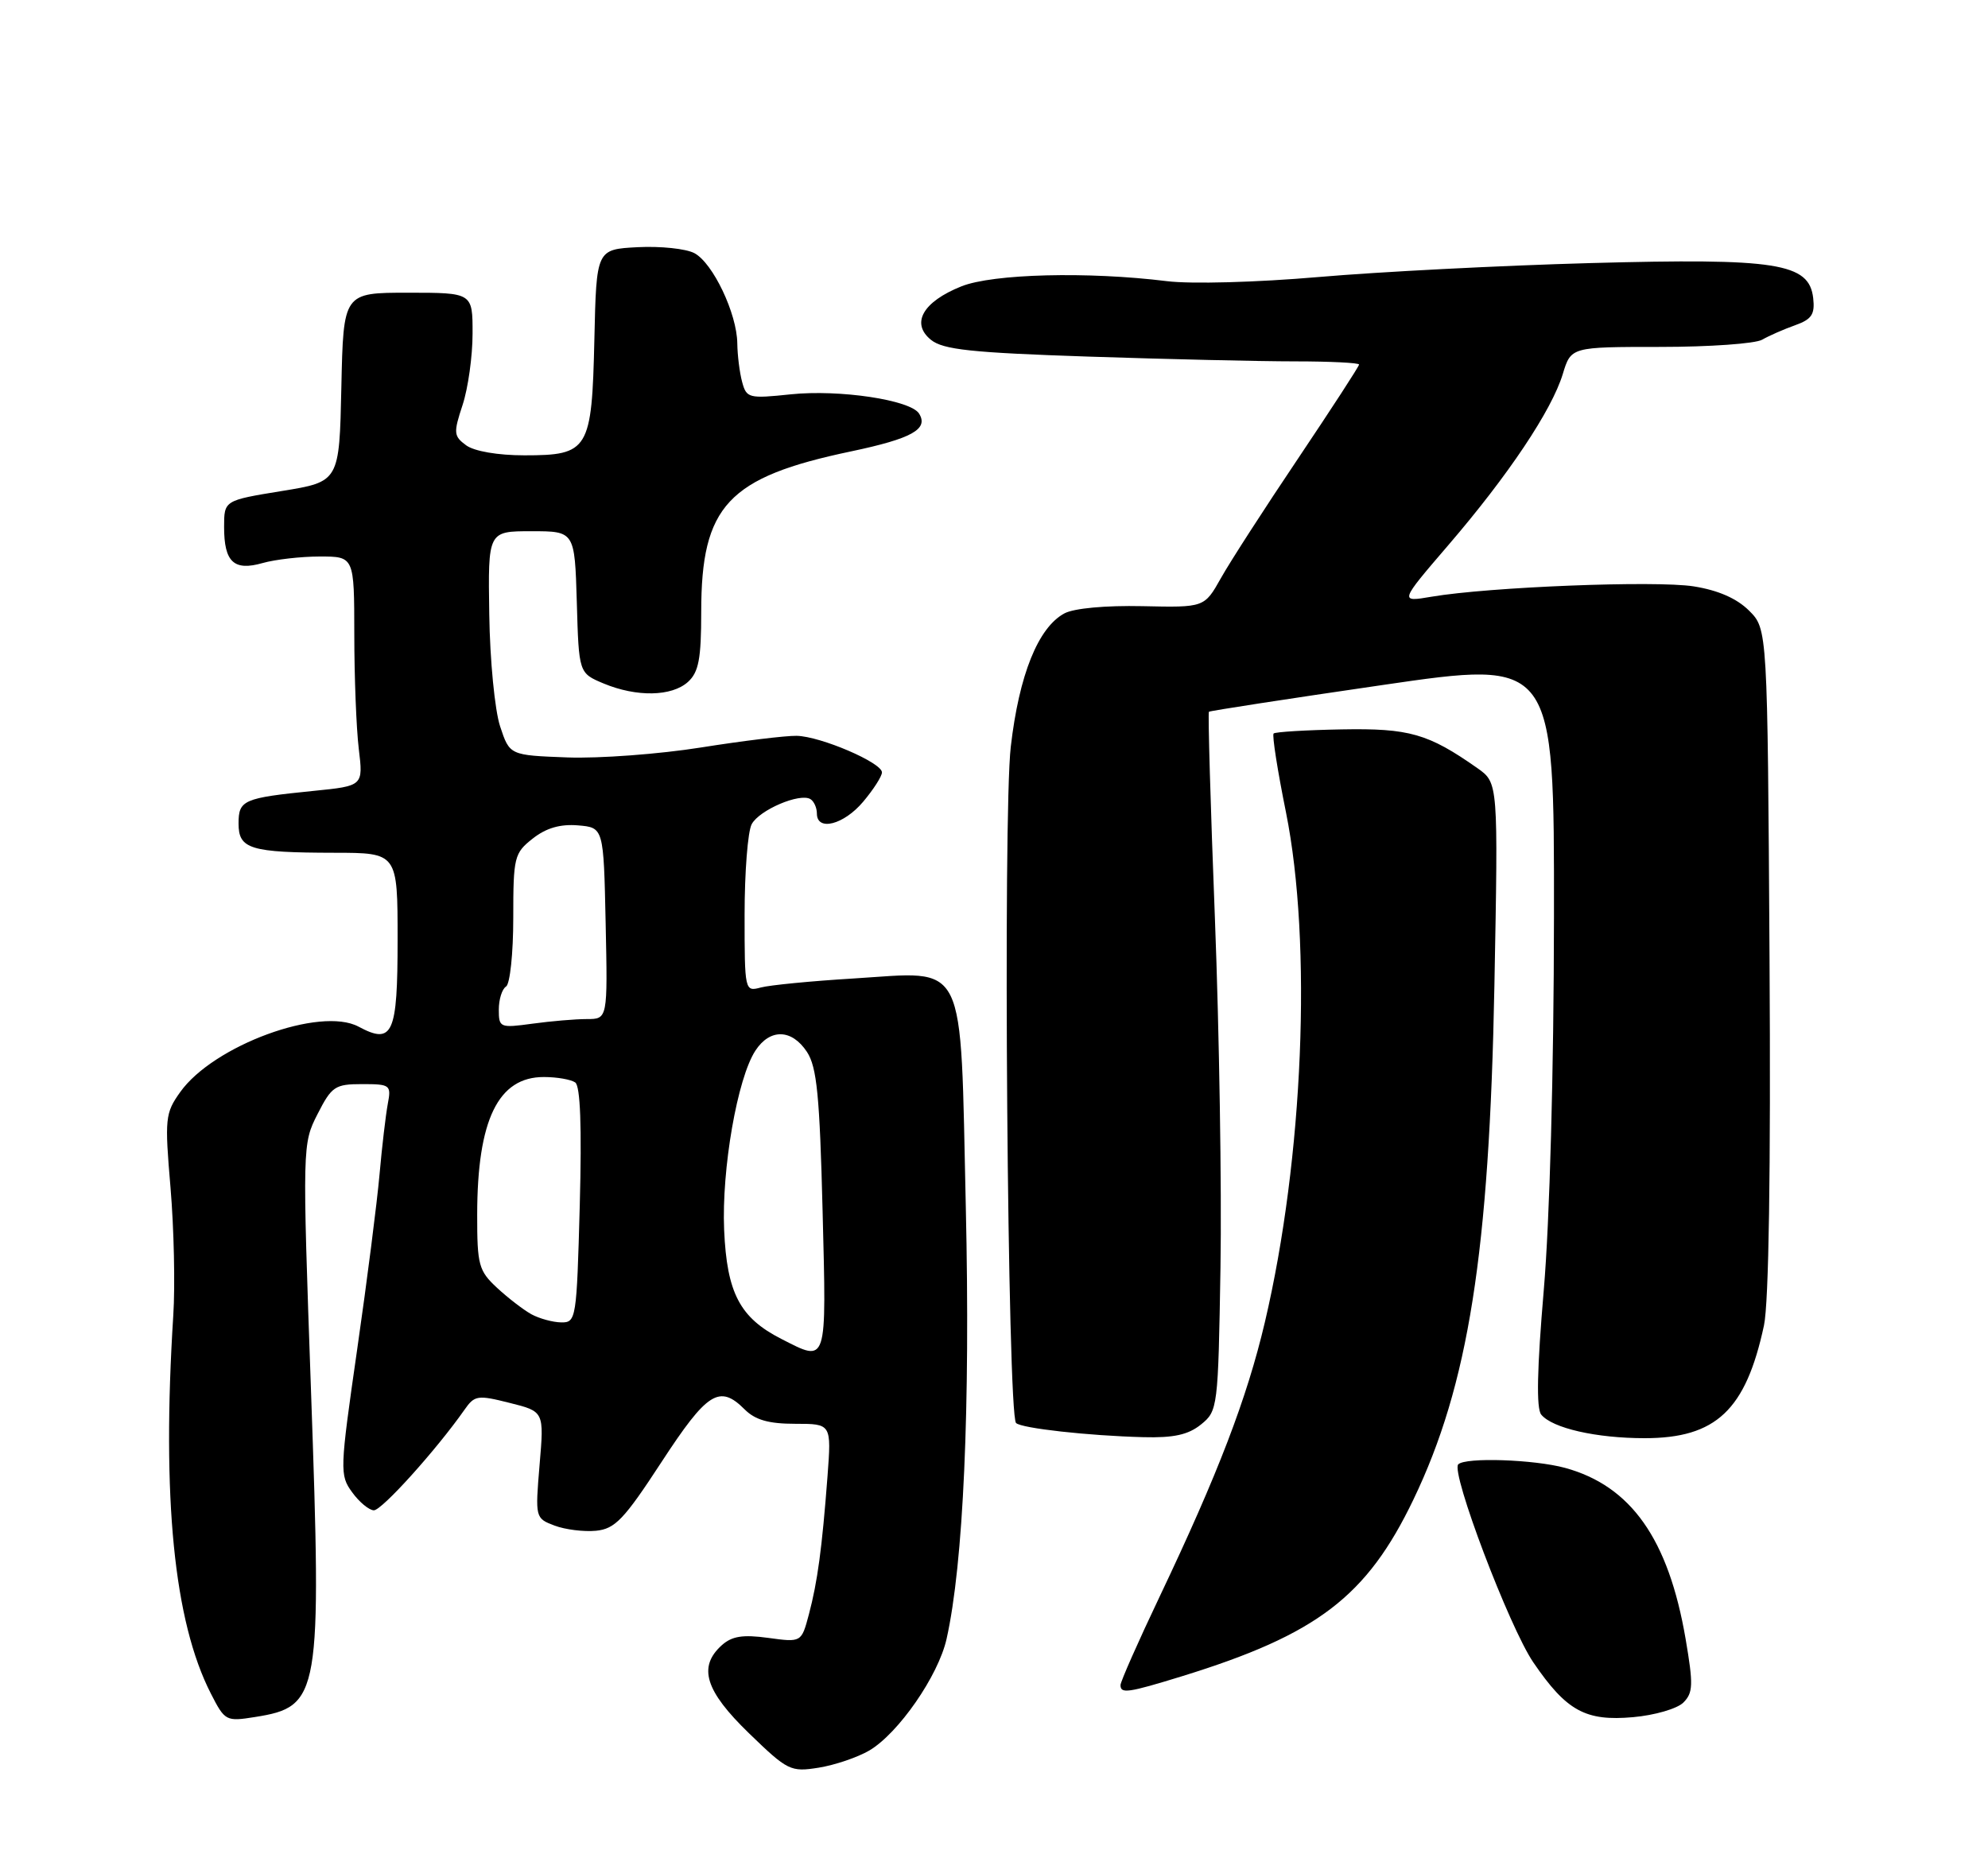 <?xml version="1.0" encoding="UTF-8" standalone="no"?>
<!DOCTYPE svg PUBLIC "-//W3C//DTD SVG 1.1//EN" "http://www.w3.org/Graphics/SVG/1.1/DTD/svg11.dtd" >
<svg xmlns="http://www.w3.org/2000/svg" xmlns:xlink="http://www.w3.org/1999/xlink" version="1.1" viewBox="0 0 275 256">
 <g >
 <path fill="currentColor"
d=" M 120.24 242.21 C 124.27 239.84 129.80 231.87 130.94 226.76 C 133.27 216.37 134.23 194.79 133.60 167.00 C 132.81 132.13 133.94 134.41 118.00 135.39 C 112.22 135.74 106.49 136.30 105.25 136.63 C 103.02 137.23 103.00 137.14 103.00 126.55 C 103.00 120.68 103.44 115.05 103.98 114.04 C 105.03 112.07 110.66 109.67 112.11 110.57 C 112.60 110.87 113.00 111.77 113.00 112.56 C 113.00 115.07 116.72 114.12 119.41 110.92 C 120.83 109.23 122.00 107.41 122.00 106.87 C 122.00 105.52 113.51 101.88 110.20 101.81 C 108.72 101.78 102.77 102.50 96.99 103.42 C 91.22 104.34 82.89 104.96 78.50 104.80 C 70.50 104.50 70.50 104.50 69.18 100.50 C 68.45 98.29 67.77 91.36 67.68 85.00 C 67.50 73.50 67.50 73.50 73.50 73.50 C 79.50 73.50 79.50 73.50 79.79 83.32 C 80.07 93.13 80.07 93.13 83.50 94.57 C 88.07 96.47 92.92 96.38 95.17 94.35 C 96.65 93.00 97.00 91.17 97.00 84.66 C 97.00 69.97 100.68 66.03 117.75 62.45 C 126.14 60.68 128.47 59.38 127.14 57.23 C 125.97 55.34 116.12 53.86 109.39 54.56 C 103.58 55.17 103.26 55.09 102.66 52.85 C 102.31 51.56 102.01 49.15 101.99 47.50 C 101.94 43.38 98.62 36.40 96.06 35.03 C 94.90 34.41 91.37 34.04 88.22 34.20 C 82.50 34.50 82.50 34.50 82.22 46.96 C 81.87 62.29 81.44 63.00 72.54 63.00 C 68.88 63.00 65.62 62.44 64.49 61.62 C 62.75 60.34 62.71 59.91 63.99 56.03 C 64.75 53.72 65.37 49.28 65.37 46.17 C 65.38 40.50 65.38 40.50 56.44 40.50 C 47.50 40.50 47.50 40.50 47.22 53.57 C 46.94 66.65 46.94 66.65 38.97 67.94 C 31.00 69.24 31.00 69.24 31.00 72.92 C 31.00 77.78 32.36 79.04 36.34 77.90 C 38.07 77.41 41.63 77.00 44.24 77.00 C 49.00 77.00 49.00 77.00 49.01 87.75 C 49.01 93.66 49.29 100.80 49.63 103.62 C 50.25 108.74 50.25 108.74 43.37 109.43 C 33.65 110.41 33.00 110.69 33.00 113.95 C 33.00 117.48 34.60 117.97 46.25 117.99 C 55.00 118.00 55.00 118.00 55.00 130.03 C 55.00 143.10 54.33 144.59 49.60 142.05 C 44.31 139.22 29.52 144.65 24.93 151.10 C 22.85 154.02 22.77 154.75 23.59 164.35 C 24.06 169.93 24.24 177.88 23.97 182.00 C 22.37 207.32 24.06 224.31 29.16 234.31 C 31.11 238.13 31.26 238.21 35.28 237.57 C 44.28 236.13 44.51 234.75 43.02 192.39 C 41.82 158.47 41.83 158.26 43.93 154.14 C 45.88 150.31 46.35 150.00 50.10 150.00 C 53.99 150.00 54.14 150.12 53.64 152.75 C 53.36 154.26 52.84 158.65 52.50 162.50 C 52.16 166.35 50.77 177.27 49.40 186.76 C 47.00 203.43 46.98 204.10 48.71 206.47 C 49.69 207.83 51.05 208.95 51.71 208.97 C 52.80 209.00 60.36 200.61 64.25 195.06 C 65.65 193.05 66.07 192.99 70.51 194.11 C 75.27 195.30 75.27 195.30 74.64 202.68 C 74.03 210.00 74.04 210.07 76.70 211.08 C 78.18 211.64 80.76 211.96 82.44 211.80 C 85.08 211.54 86.32 210.24 91.50 202.30 C 97.83 192.60 99.52 191.52 103.00 195.00 C 104.47 196.47 106.33 197.00 110.01 197.00 C 115.01 197.00 115.01 197.00 114.47 204.25 C 113.71 214.26 113.09 218.85 111.89 223.38 C 110.86 227.25 110.86 227.25 106.26 226.62 C 102.74 226.14 101.24 226.38 99.83 227.65 C 96.52 230.65 97.55 233.95 103.60 239.81 C 108.96 245.00 109.36 245.20 113.25 244.58 C 115.49 244.22 118.63 243.15 120.24 242.21 Z  M 232.86 235.57 C 234.21 234.22 234.25 233.09 233.17 226.76 C 230.80 212.94 225.62 205.60 216.50 203.10 C 212.20 201.93 202.72 201.61 201.72 202.61 C 200.65 203.68 208.78 225.14 212.11 230.02 C 216.70 236.74 219.33 238.18 225.91 237.59 C 228.88 237.33 232.01 236.42 232.86 235.57 Z  M 163.50 231.93 C 182.21 226.15 189.06 220.92 195.51 207.50 C 203.13 191.65 206.02 173.33 206.72 136.41 C 207.25 108.32 207.25 108.32 204.38 106.29 C 197.56 101.50 194.95 100.75 185.61 100.92 C 180.64 101.01 176.40 101.27 176.18 101.49 C 175.95 101.71 176.72 106.62 177.89 112.40 C 181.53 130.52 180.30 160.27 174.97 182.94 C 172.48 193.51 168.50 203.89 160.45 220.83 C 157.45 227.13 155.00 232.68 155.00 233.15 C 155.00 234.38 156.03 234.23 163.50 231.93 Z  M 166.14 197.09 C 168.45 195.22 168.51 194.80 168.83 175.34 C 169.01 164.43 168.66 142.72 168.06 127.10 C 167.45 111.49 167.08 98.60 167.23 98.48 C 167.38 98.35 178.19 96.68 191.25 94.78 C 215.00 91.31 215.00 91.31 214.96 126.90 C 214.94 148.26 214.37 168.90 213.55 178.50 C 212.62 189.40 212.50 194.89 213.20 195.73 C 214.74 197.61 220.82 198.99 227.50 198.99 C 237.38 198.99 241.50 195.11 244.01 183.39 C 244.68 180.26 244.96 161.99 244.78 132.77 C 244.50 87.04 244.50 87.04 241.95 84.49 C 240.25 82.80 237.68 81.67 234.28 81.13 C 229.01 80.30 205.99 81.21 198.04 82.56 C 193.57 83.32 193.57 83.32 200.36 75.41 C 208.65 65.76 214.66 56.76 216.18 51.75 C 217.32 48.00 217.32 48.00 229.67 48.00 C 236.47 48.00 242.81 47.55 243.76 47.00 C 244.72 46.45 246.77 45.55 248.32 45.00 C 250.62 44.18 251.07 43.49 250.82 41.25 C 250.26 36.39 245.84 35.70 220.00 36.40 C 207.62 36.74 190.70 37.61 182.40 38.33 C 173.81 39.07 164.76 39.32 161.40 38.90 C 150.51 37.55 137.34 37.88 132.99 39.62 C 127.66 41.75 125.96 44.74 128.78 47.02 C 130.46 48.38 134.37 48.80 150.57 49.34 C 161.43 49.70 174.30 50.00 179.16 50.00 C 184.02 50.00 188.00 50.20 188.00 50.44 C 188.00 50.68 184.21 56.51 179.59 63.40 C 174.96 70.29 170.14 77.75 168.89 79.99 C 166.60 84.06 166.60 84.06 158.03 83.87 C 152.94 83.76 148.56 84.16 147.24 84.87 C 143.61 86.82 140.97 93.37 139.82 103.33 C 138.72 112.79 139.37 195.71 140.55 196.89 C 141.29 197.62 150.51 198.65 158.14 198.85 C 162.36 198.96 164.37 198.52 166.14 197.09 Z  M 108.07 185.25 C 102.35 182.33 100.55 178.91 100.17 170.18 C 99.81 161.77 102.00 149.17 104.50 145.36 C 106.52 142.28 109.53 142.36 111.63 145.55 C 113.00 147.64 113.39 151.64 113.79 167.55 C 114.33 189.03 114.49 188.52 108.07 185.25 Z  M 73.50 181.84 C 72.40 181.23 70.26 179.58 68.75 178.18 C 66.22 175.83 66.00 175.03 66.01 168.06 C 66.02 154.95 68.91 148.99 75.25 149.02 C 77.04 149.02 78.98 149.36 79.57 149.77 C 80.28 150.26 80.49 155.88 80.20 166.75 C 79.77 182.54 79.70 183.00 77.63 182.97 C 76.46 182.95 74.60 182.44 73.50 181.84 Z  M 69.00 139.69 C 69.00 138.28 69.45 136.84 70.00 136.50 C 70.55 136.16 71.00 131.89 71.00 127.01 C 71.00 118.57 71.13 118.04 73.70 116.02 C 75.55 114.56 77.50 114.00 79.95 114.20 C 83.50 114.50 83.50 114.50 83.78 127.75 C 84.06 141.00 84.06 141.00 81.17 141.00 C 79.58 141.00 76.19 141.29 73.64 141.64 C 69.16 142.25 69.00 142.19 69.00 139.69 Z "/>
</g>
</svg>